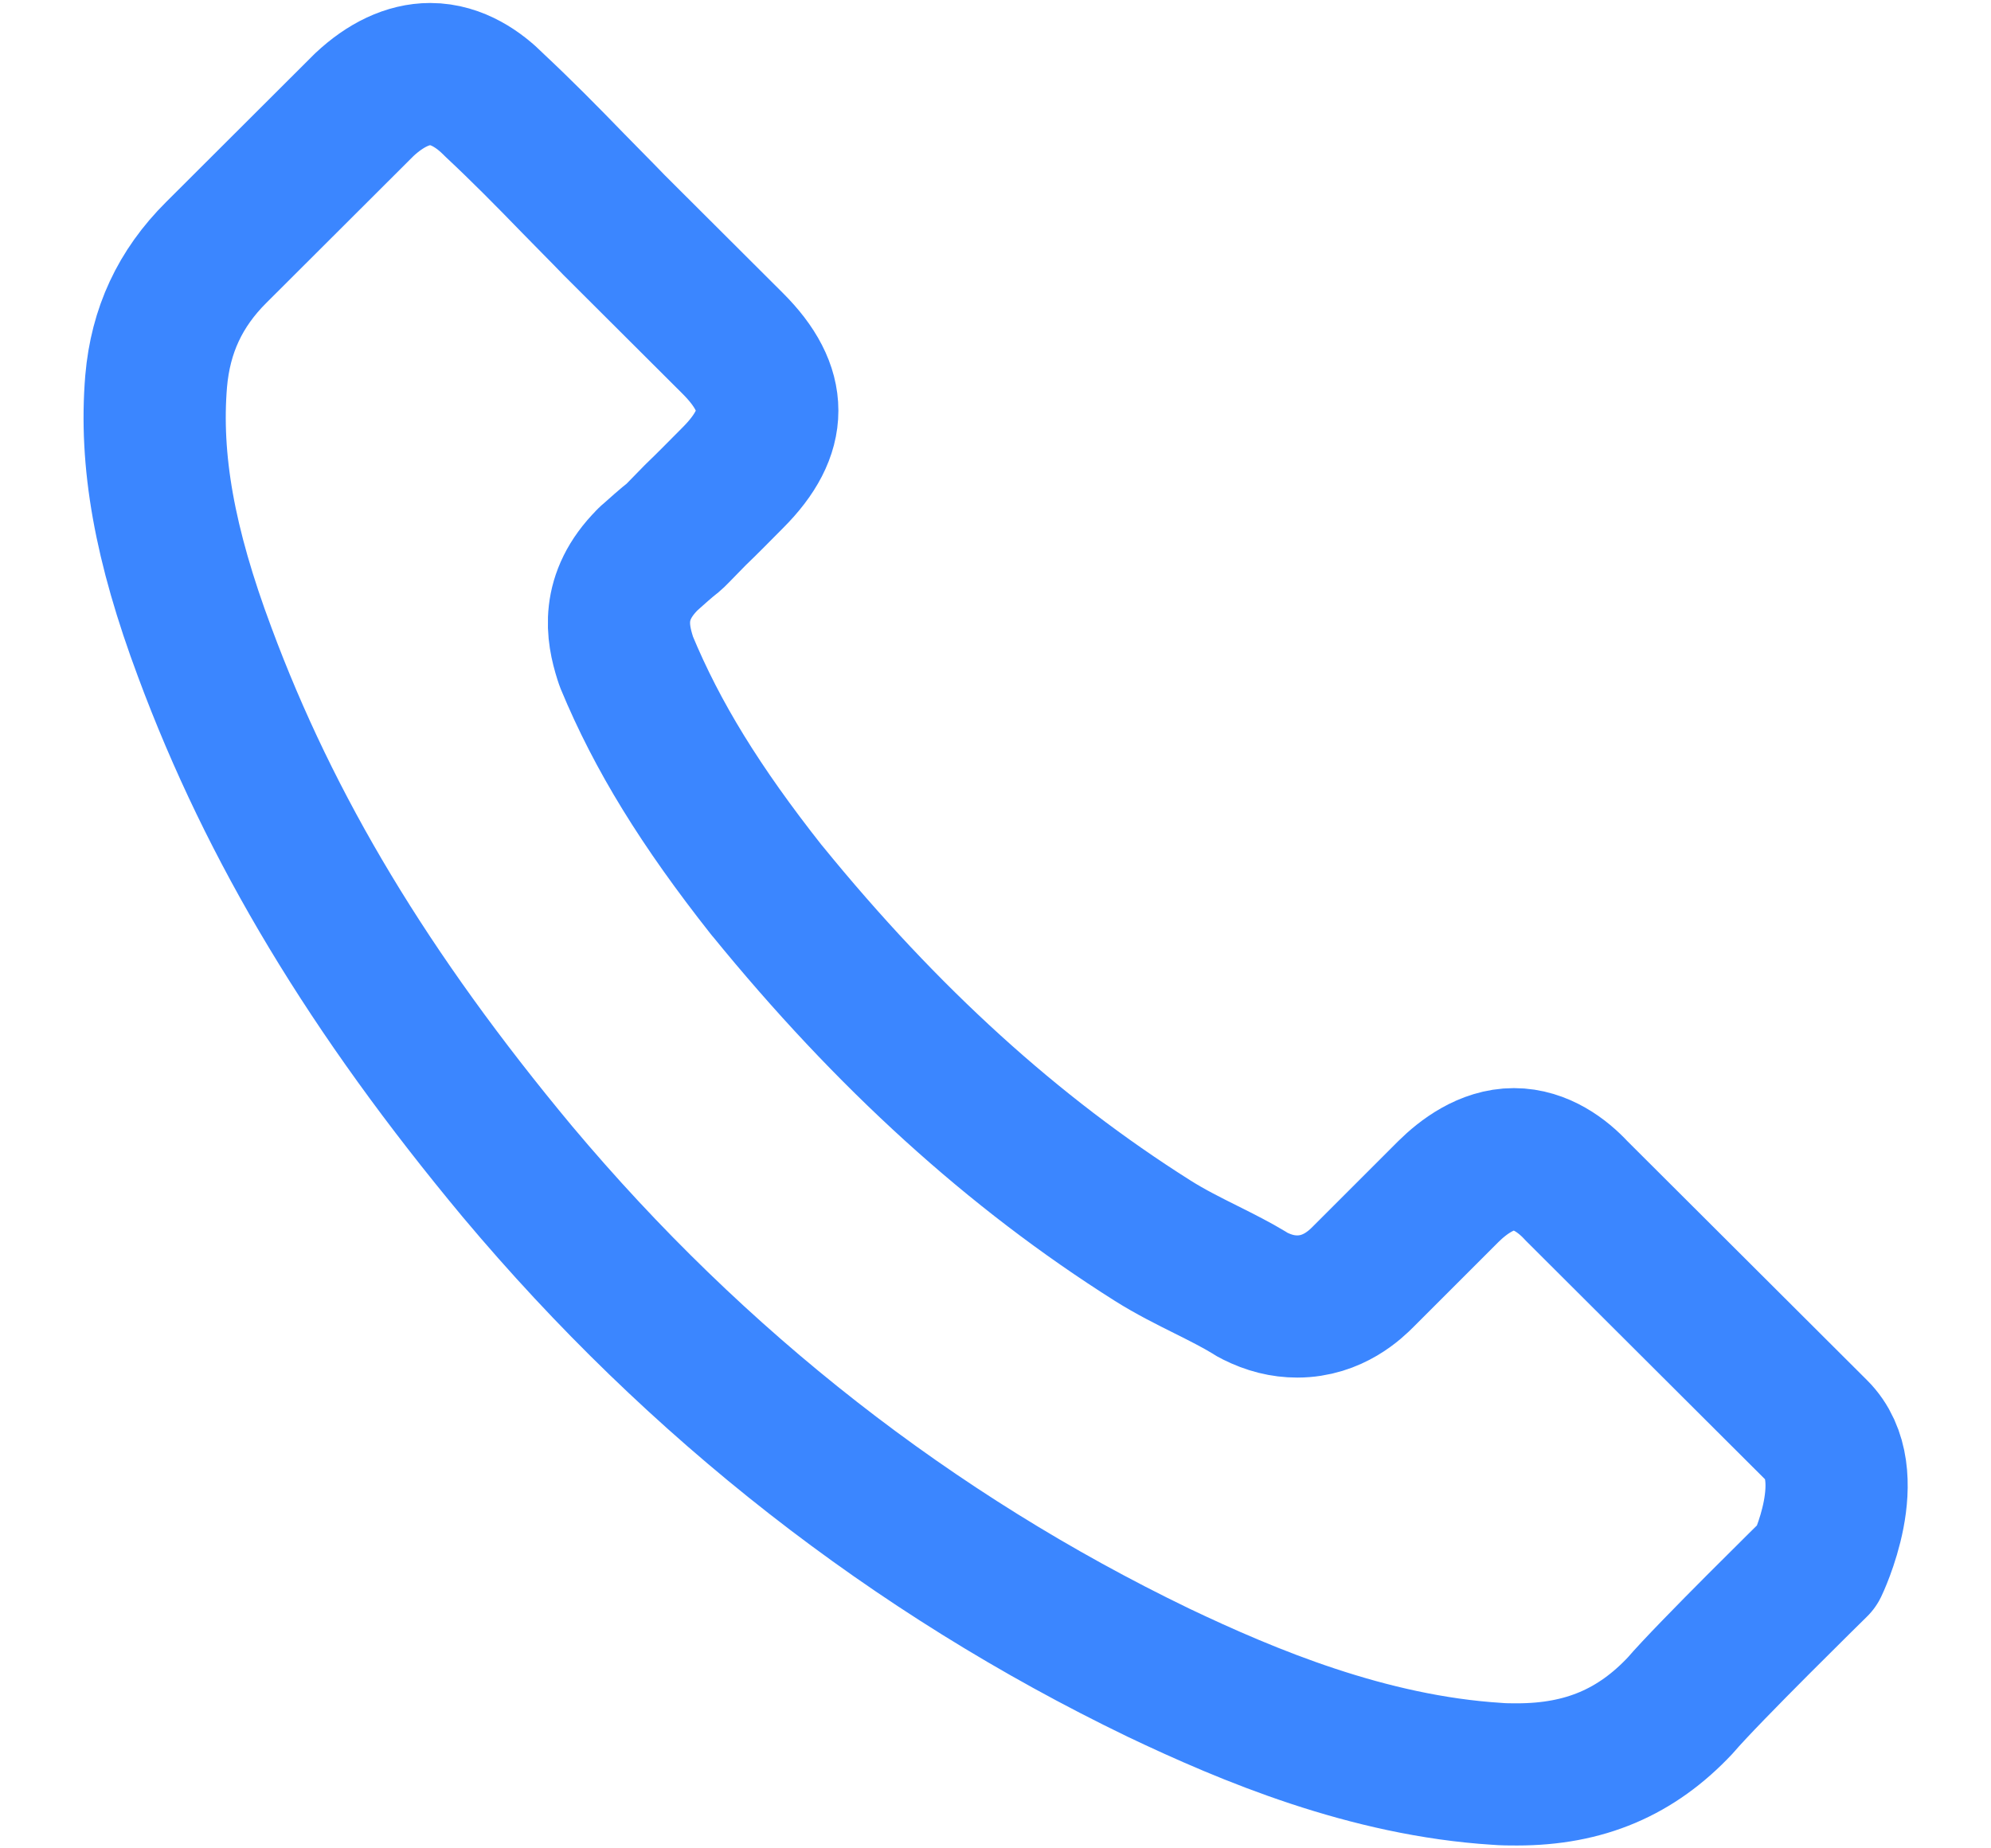 <svg width="14" height="13" viewBox="0 0 14 13" fill="none" xmlns="http://www.w3.org/2000/svg">
<path d="M12.777 11.014C12.777 11.014 12.004 11.773 11.815 11.995C11.506 12.324 11.143 12.48 10.667 12.48C10.621 12.48 10.572 12.48 10.526 12.476C9.62 12.419 8.777 12.065 8.145 11.764C6.417 10.929 4.899 9.743 3.639 8.241C2.597 6.989 1.901 5.831 1.44 4.588C1.156 3.829 1.052 3.238 1.098 2.681C1.129 2.324 1.266 2.029 1.52 1.776L2.561 0.737C2.71 0.597 2.869 0.521 3.025 0.521C3.217 0.521 3.373 0.636 3.471 0.734C3.474 0.737 3.477 0.74 3.48 0.743C3.666 0.917 3.843 1.096 4.029 1.288C4.124 1.386 4.222 1.483 4.319 1.584L5.153 2.416C5.476 2.739 5.476 3.037 5.153 3.36C5.064 3.449 4.979 3.537 4.89 3.622C4.634 3.884 4.835 3.683 4.57 3.921C4.564 3.927 4.557 3.93 4.554 3.936C4.292 4.198 4.341 4.454 4.396 4.628C4.399 4.637 4.402 4.646 4.405 4.655C4.622 5.179 4.927 5.673 5.391 6.261L5.394 6.264C6.237 7.3 7.125 8.107 8.105 8.726C8.23 8.805 8.359 8.869 8.481 8.93C8.591 8.985 8.694 9.037 8.783 9.091C8.795 9.098 8.807 9.107 8.82 9.113C8.923 9.165 9.021 9.189 9.122 9.189C9.375 9.189 9.534 9.031 9.586 8.979L10.184 8.381C10.288 8.278 10.453 8.153 10.645 8.153C10.835 8.153 10.99 8.272 11.085 8.375C11.088 8.378 11.088 8.378 11.091 8.381L12.774 10.06C13.088 10.371 12.777 11.014 12.777 11.014Z" stroke="#3B86FF" stroke-linecap="round" stroke-linejoin="round"/>
</svg>
